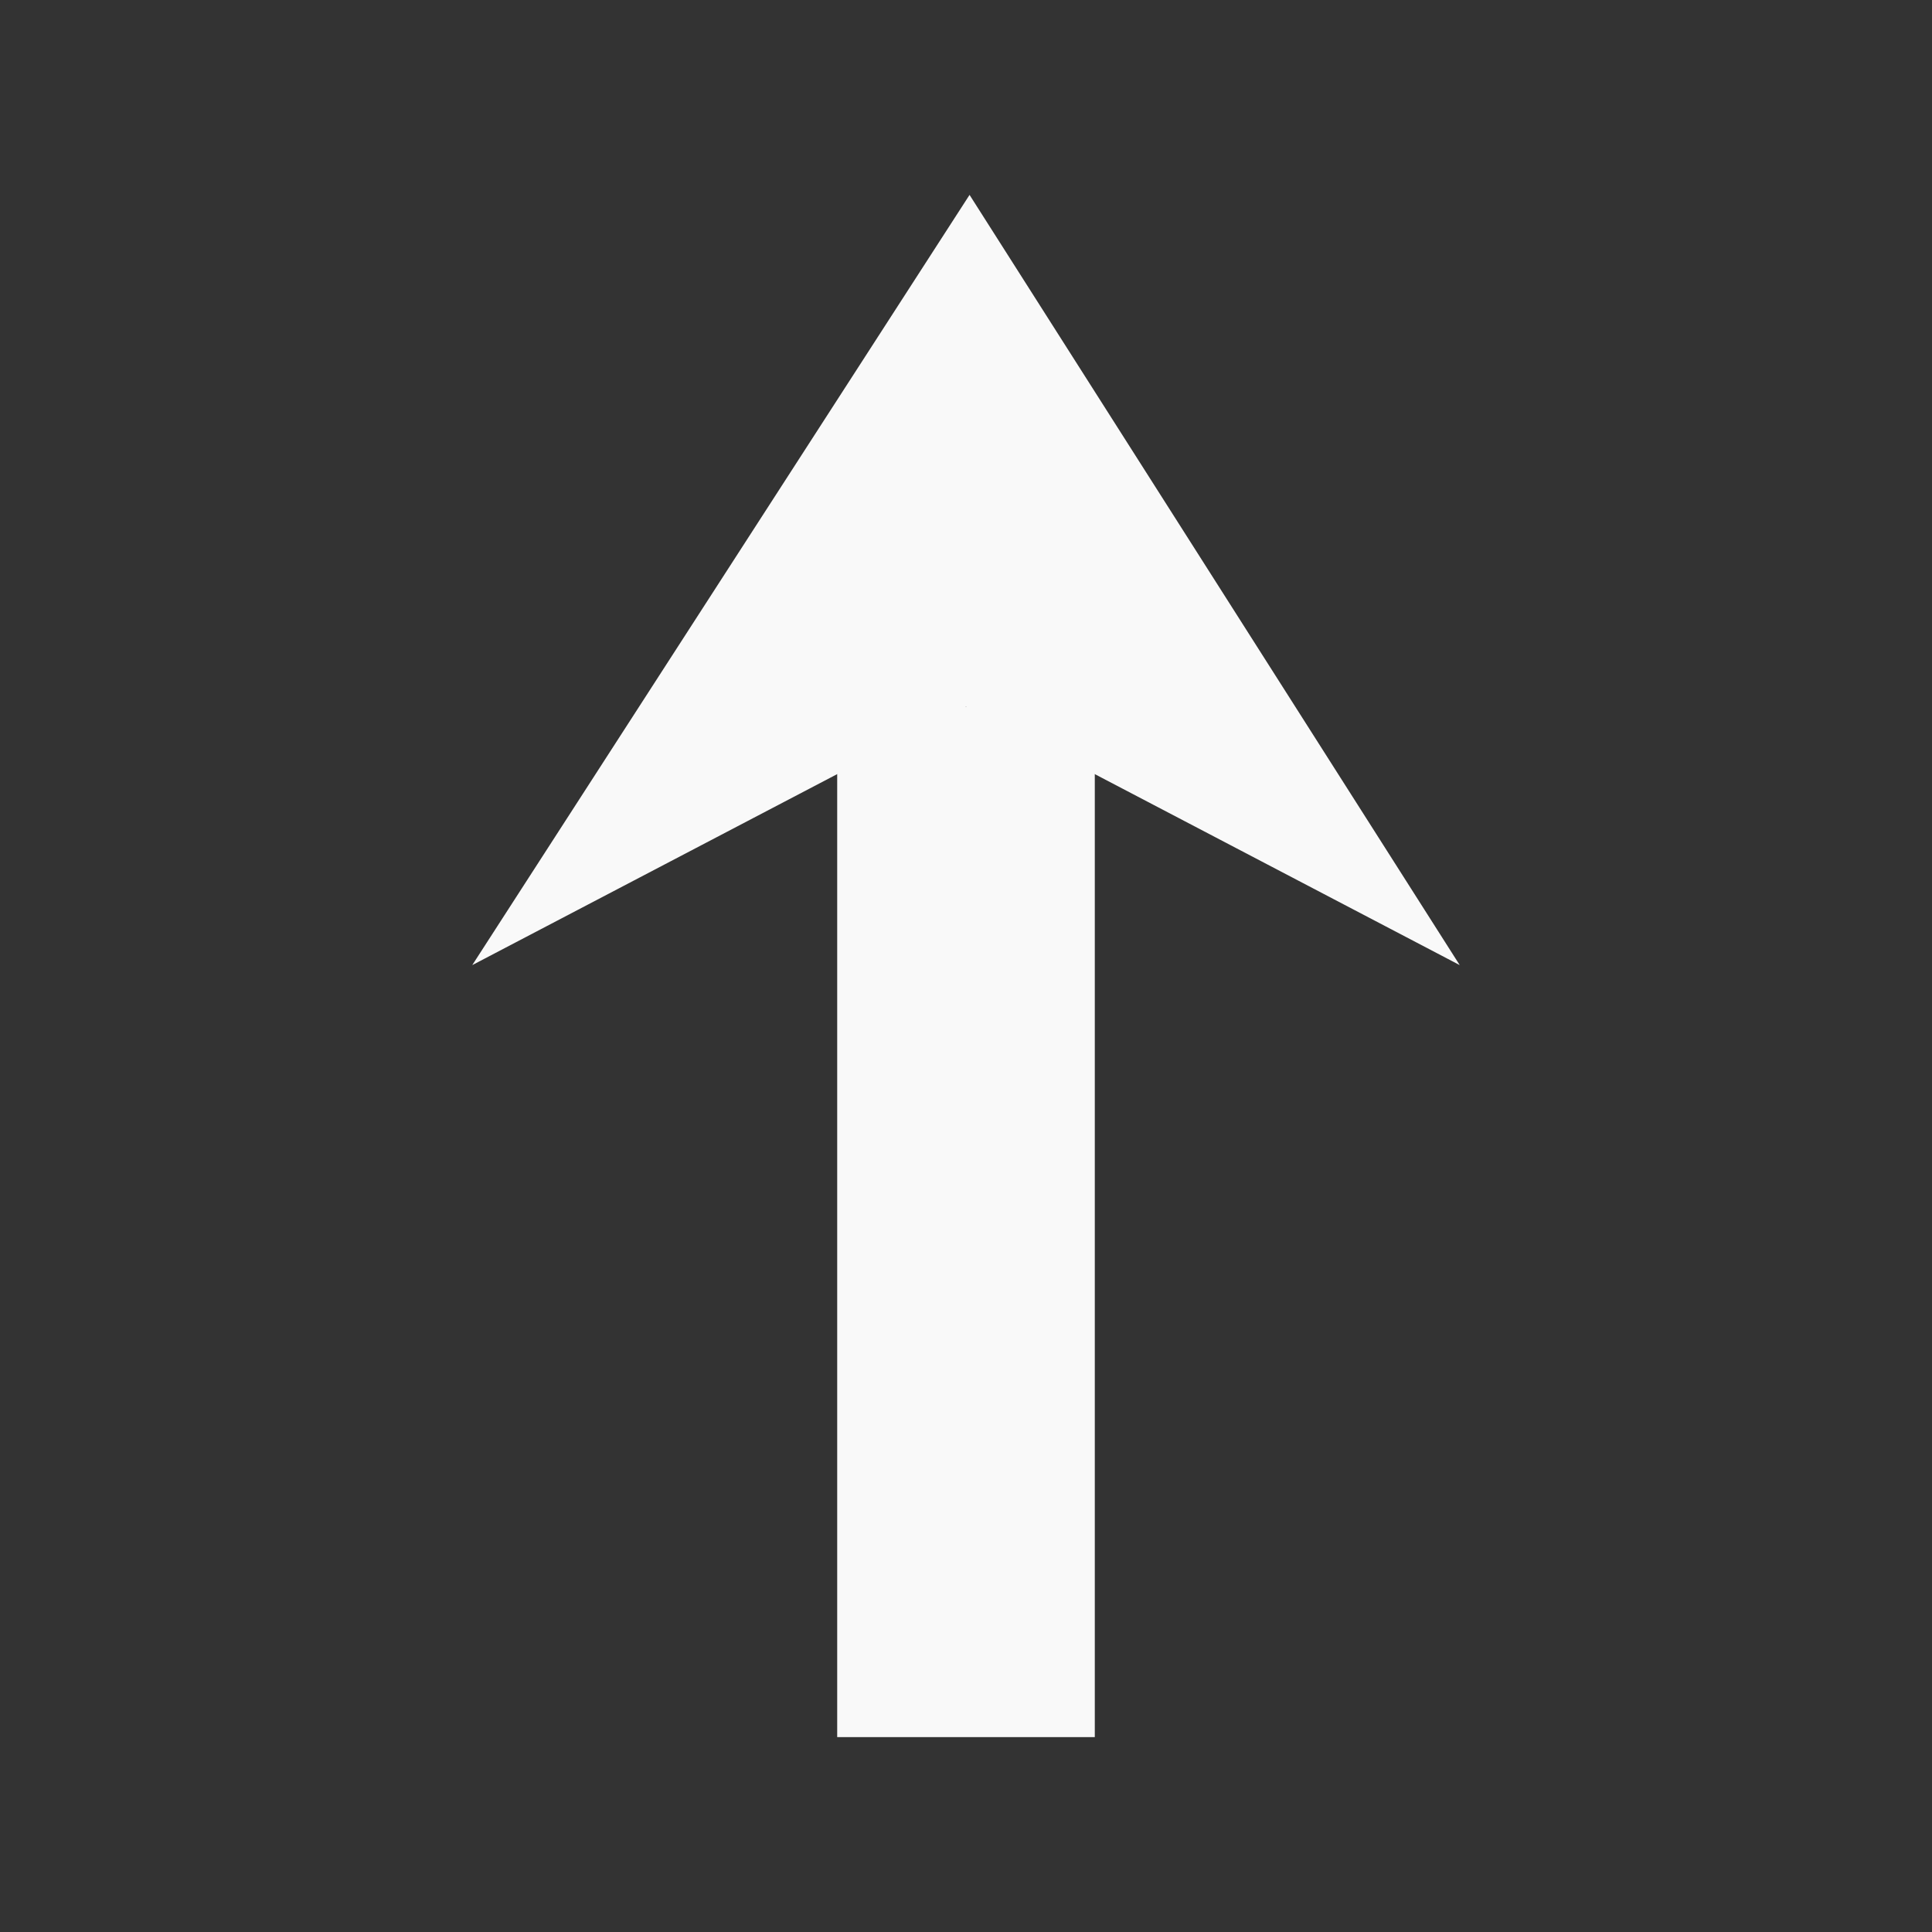 <?xml version="1.0" encoding="UTF-8" standalone="no"?>
<!-- Created with Inkscape (http://www.inkscape.org/) -->

<svg
   width="180"
   height="180"
   viewBox="0 0 180 180"
   version="1.1"
   id="svg5"
   inkscape:version="1.2.2 (b0a8486541, 2022-12-01)"
   sodipodi:docname="ui-arrow-big.svg"
   xmlns:inkscape="http://www.inkscape.org/namespaces/inkscape"
   xmlns:sodipodi="http://sodipodi.sourceforge.net/DTD/sodipodi-0.dtd"
   xmlns="http://www.w3.org/2000/svg"
   xmlns:svg="http://www.w3.org/2000/svg">
  <rect x="0" y="0" width="180" height="180" fill="#333333" stroke="none"/>
  <sodipodi:namedview
     id="namedview7"
     pagecolor="#505050"
     bordercolor="#eeeeee"
     borderopacity="1"
     inkscape:showpageshadow="0"
     inkscape:pageopacity="0"
     inkscape:pagecheckerboard="0"
     inkscape:deskcolor="#505050"
     inkscape:document-units="px"
     showgrid="false"
     inkscape:zoom="4.8647298"
     inkscape:cx="31.861996"
     inkscape:cy="117.7866"
     inkscape:window-width="2560"
     inkscape:window-height="1412"
     inkscape:window-x="2560"
     inkscape:window-y="28"
     inkscape:window-maximized="1"
     inkscape:current-layer="layer1" />
  <defs
     id="defs2" />
  <g
     inkscape:label="Layer 1"
     inkscape:groupmode="layer"
     id="layer1">
    <g
       id="g631"
       transform="translate(-0.158,5.609)"
       inkscape:export-filename="../client/assets/gui/ui-arrow-big.png"
       inkscape:export-xdpi="96"
       inkscape:export-ydpi="96">
      <path
         id="rect401"
         style="fill:#f9f9f9;stroke-width:4;stroke-linecap:round;stroke-linejoin:round;stroke-dashoffset:25.9;paint-order:stroke fill markers"
         d="m 78.158,60.234 h 24 v 96 h -24 z" />
      <path
         id="rect403"
         style="fill:#f9f9f9;stroke-width:4;stroke-linecap:round;stroke-linejoin:round;stroke-dashoffset:25.9;paint-order:stroke fill markers"
         d="m 90.489,12.548 v 0 l 45.668,71.76 -46,-24.074 -46,24.074 z"
         sodipodi:nodetypes="cccccc" />
    </g>
  </g>
</svg>
